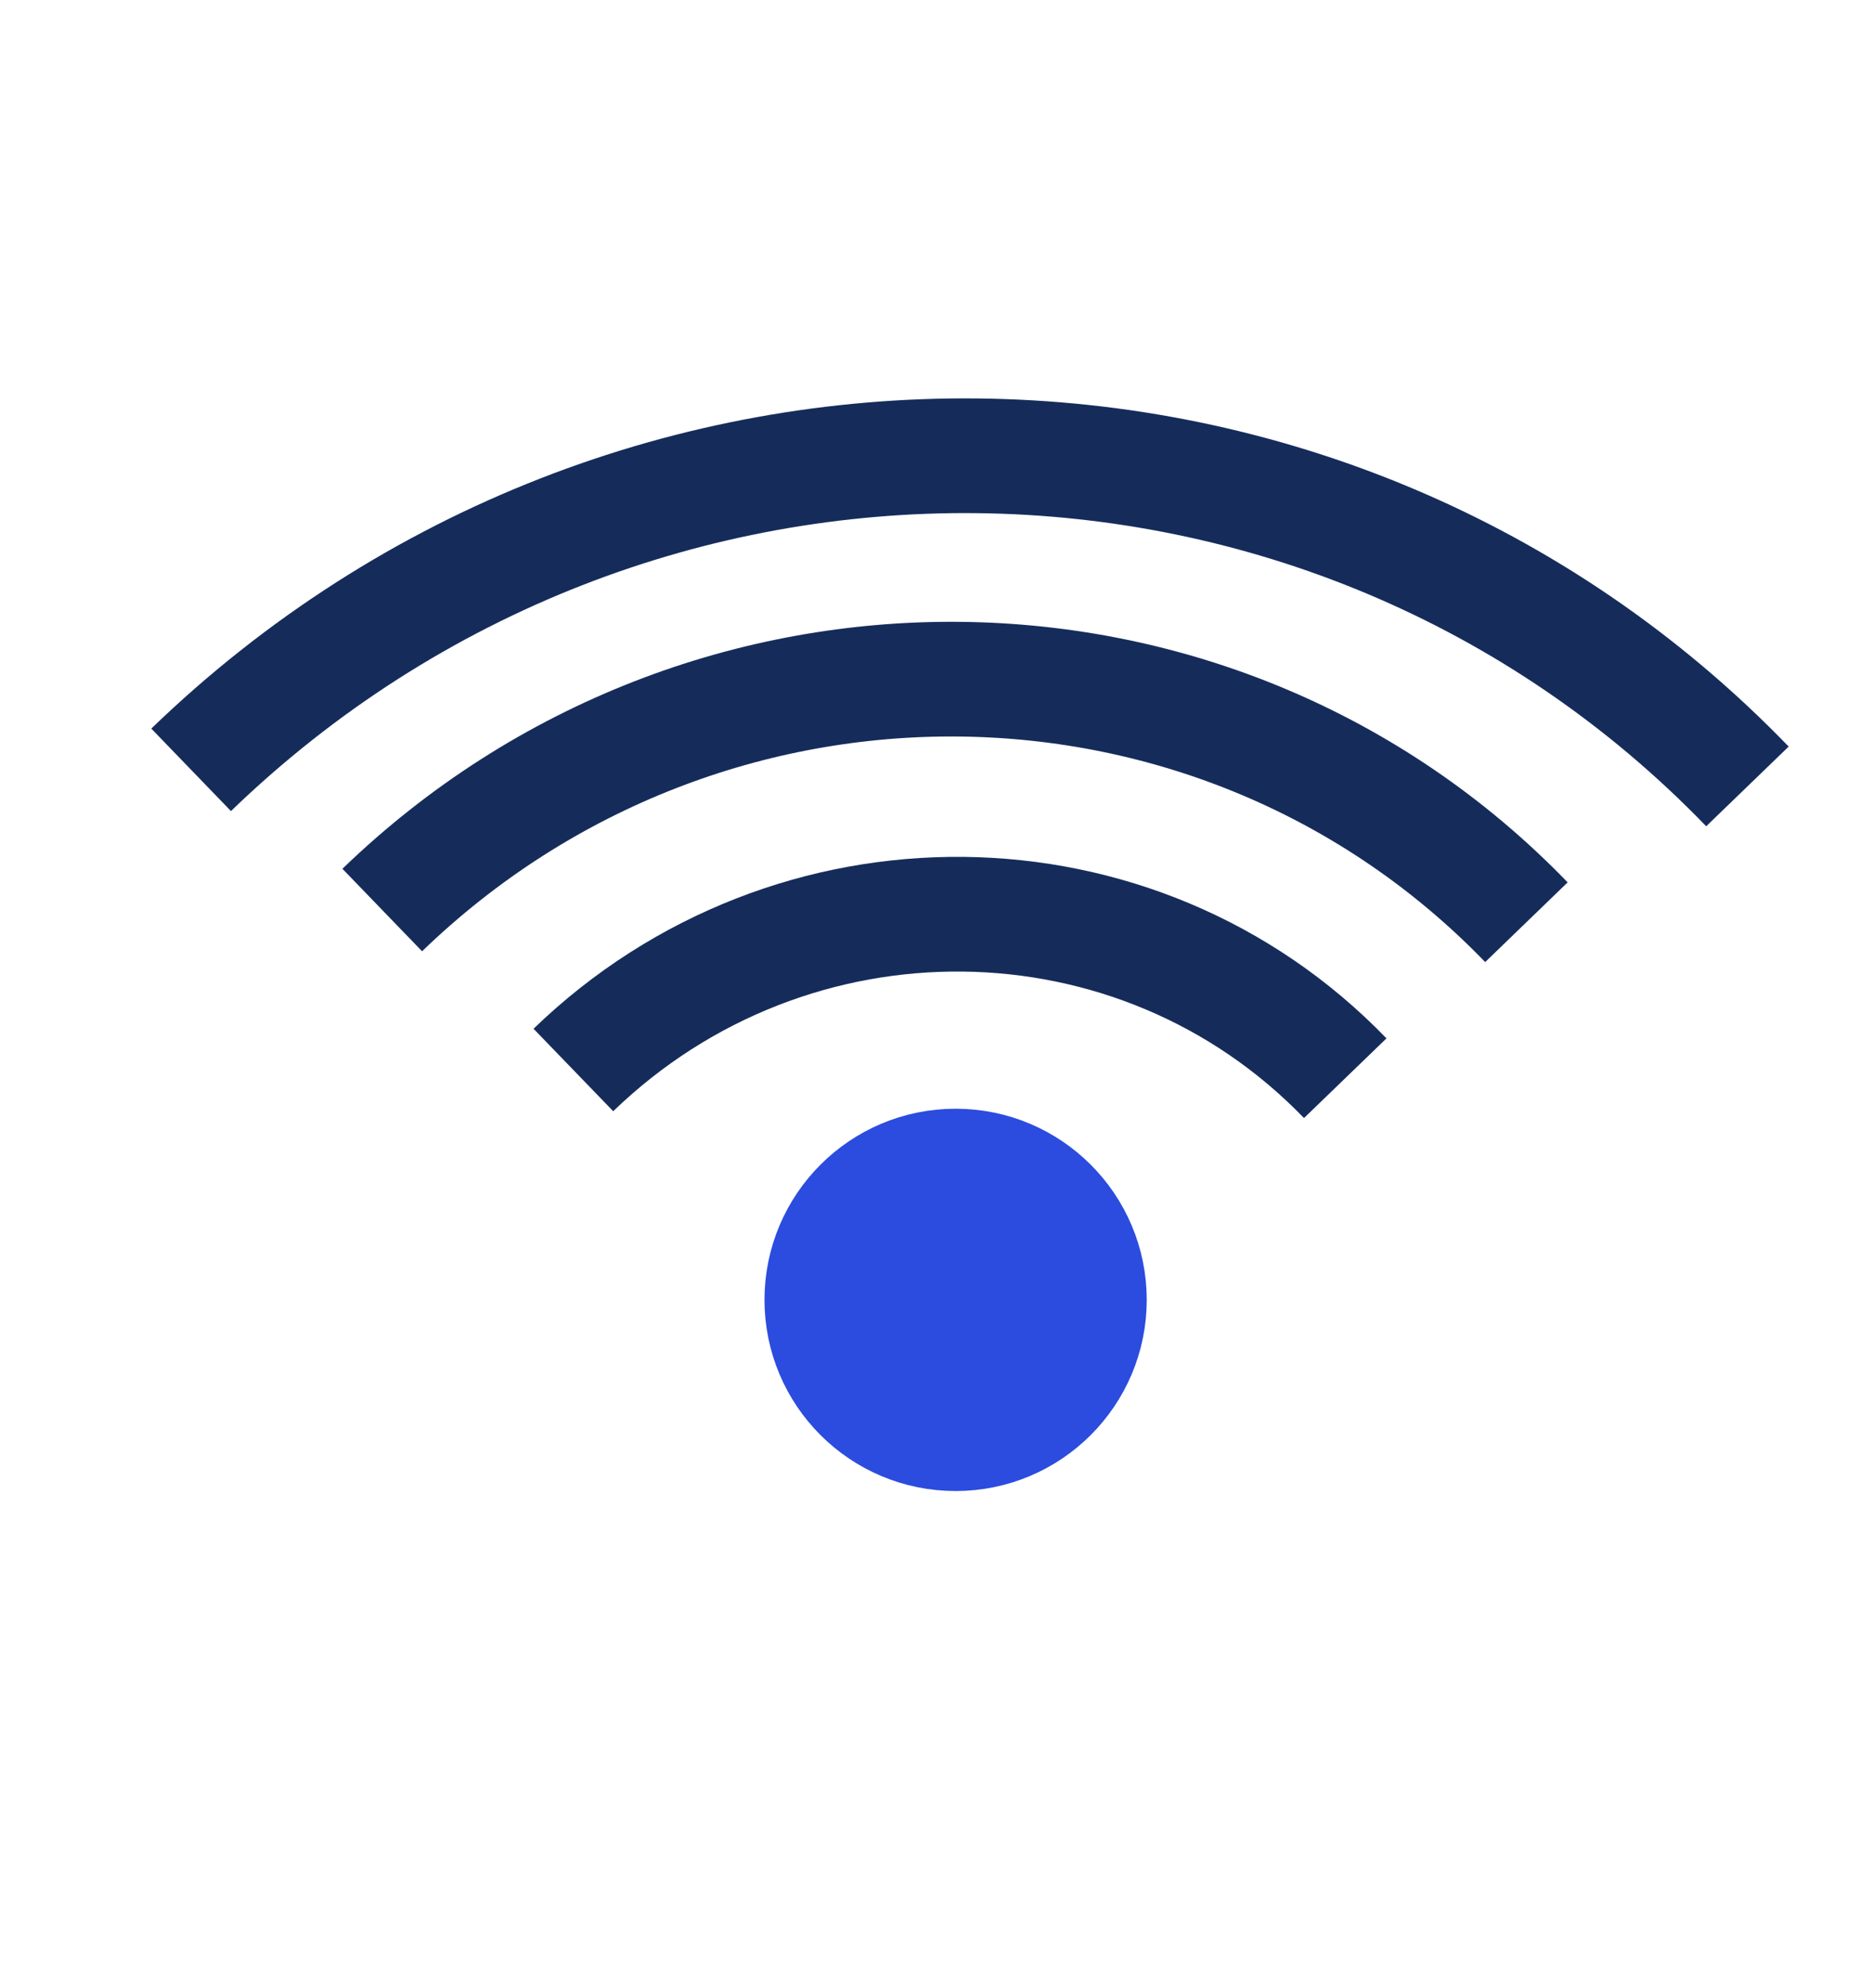 <svg width="49" height="52" viewBox="0 0 49 52" fill="none" xmlns="http://www.w3.org/2000/svg">
<path d="M5 20.136C16.512 9.015 34.74 9.209 45.715 20.57" stroke="#152C5B" stroke-width="3"/>
<path d="M10 23.803C18.463 15.628 31.864 15.771 39.933 24.122" stroke="#152C5B" stroke-width="3"/>
<path d="M15 27.987C20.709 22.471 29.75 22.567 35.193 28.202" stroke="#152C5B" stroke-width="3"/>
<path d="M28.5 34C28.5 35.933 26.933 37.5 25 37.5C23.067 37.5 21.5 35.933 21.5 34C21.5 32.067 23.067 30.5 25 30.5C26.933 30.5 28.5 32.067 28.5 34Z" fill="#2B4CDE" stroke="#2B4CDE" stroke-width="3"/>
</svg>
